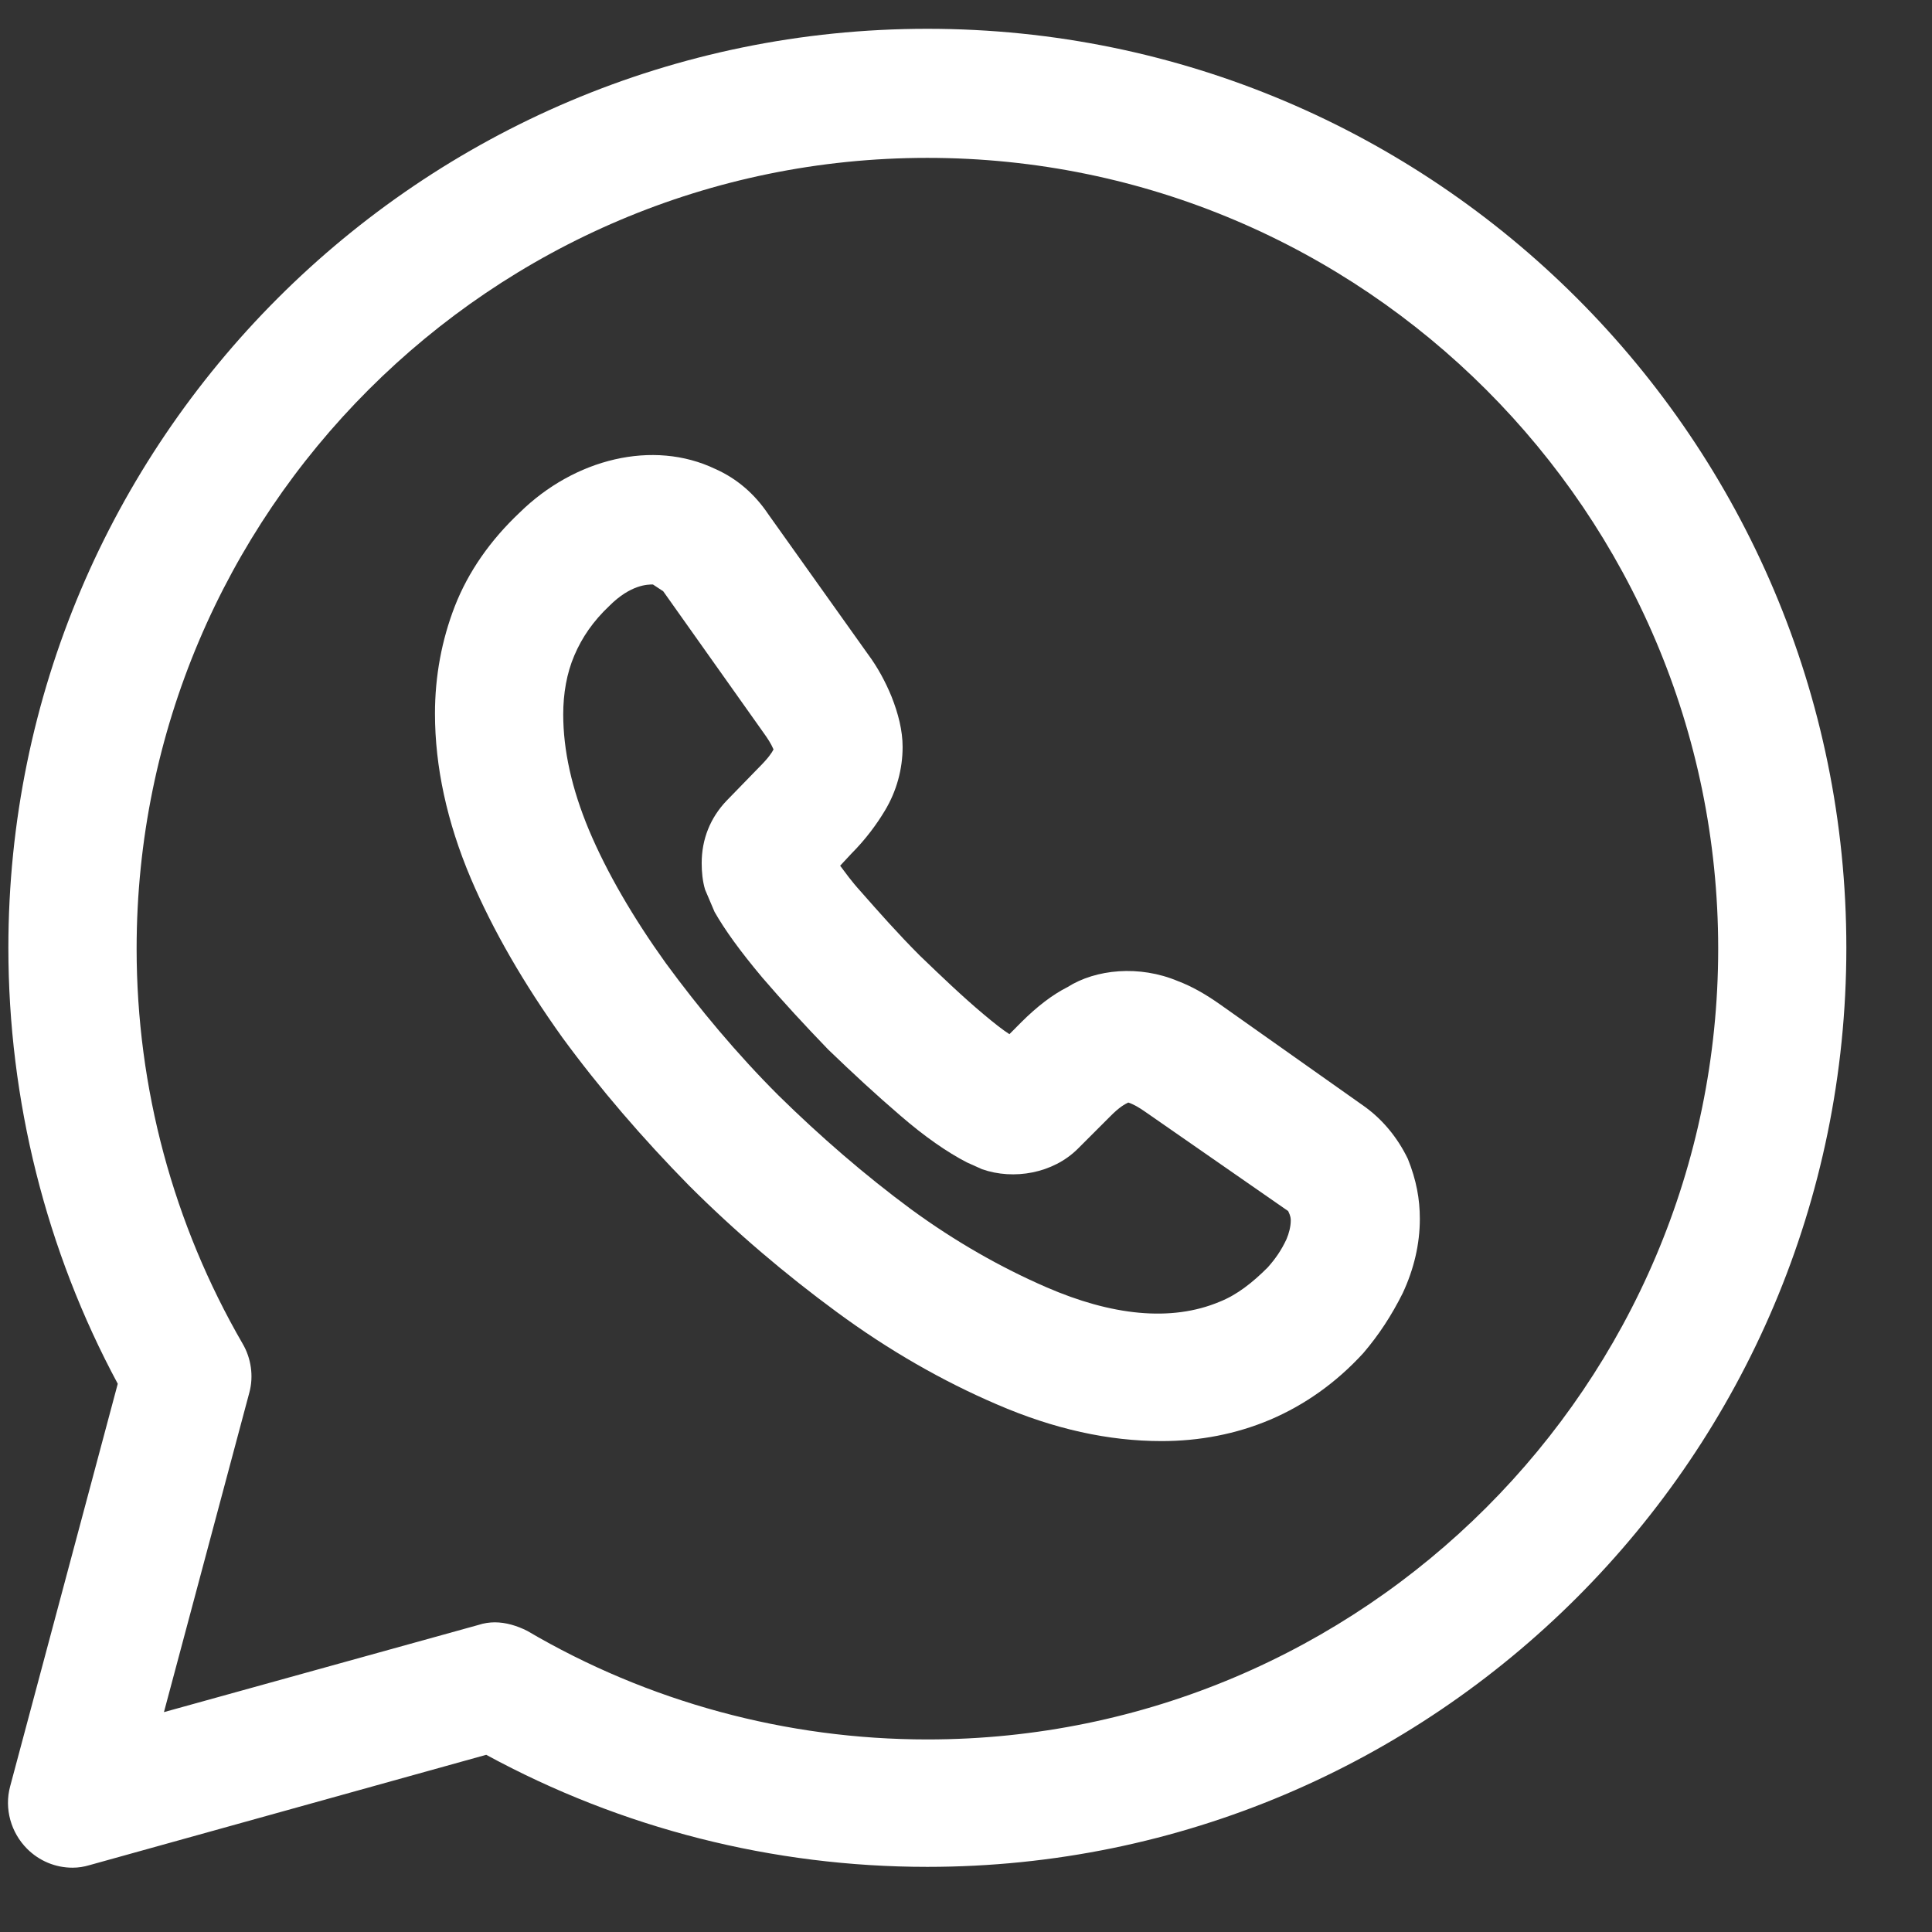 <svg width="21" height="21" viewBox="0 0 21 21" fill="none" xmlns="http://www.w3.org/2000/svg">
<rect x="0" y="0" width="21" height="21" fill="#333333" stroke="none"/>
<path d="M0.788 20.301C0.602 20.301 0.426 20.227 0.295 20.096C0.119 19.92 0.045 19.66 0.11 19.418L1.28 15.041C0.5 13.592 0.091 11.956 0.091 10.302C0.091 4.792 4.57 0.313 10.08 0.313C15.591 0.313 20.069 4.792 20.069 10.302C20.069 15.813 15.591 20.292 10.08 20.292C8.398 20.292 6.754 19.873 5.285 19.074L0.974 20.273C0.909 20.292 0.853 20.301 0.788 20.301ZM5.378 17.634C5.499 17.634 5.62 17.671 5.731 17.727C7.042 18.498 8.547 18.907 10.08 18.907C14.819 18.907 18.676 15.051 18.676 10.312C18.676 5.573 14.819 1.716 10.08 1.716C5.341 1.716 1.485 5.573 1.485 10.312C1.485 11.826 1.884 13.304 2.637 14.605C2.73 14.763 2.758 14.958 2.711 15.134L1.782 18.61L5.202 17.662C5.258 17.643 5.323 17.634 5.378 17.634Z" fill="#fff"/>
<path d="M12.626 15.664C12.05 15.664 11.456 15.534 10.833 15.264C10.248 15.013 9.662 14.679 9.095 14.261C8.538 13.852 7.99 13.387 7.488 12.885C6.986 12.374 6.521 11.835 6.113 11.278C5.694 10.692 5.36 10.116 5.118 9.549C4.858 8.936 4.728 8.332 4.728 7.756C4.728 7.347 4.802 6.957 4.942 6.594C5.09 6.213 5.332 5.87 5.648 5.572C6.243 4.987 7.098 4.773 7.776 5.098C8.008 5.201 8.203 5.368 8.352 5.591L9.43 7.105C9.541 7.254 9.625 7.412 9.69 7.57C9.764 7.756 9.811 7.942 9.811 8.118C9.811 8.36 9.746 8.601 9.616 8.815C9.532 8.955 9.411 9.122 9.253 9.28L9.132 9.41C9.188 9.484 9.253 9.577 9.355 9.689C9.551 9.912 9.764 10.153 9.997 10.386C10.229 10.609 10.461 10.832 10.694 11.027C10.805 11.12 10.898 11.194 10.972 11.241L11.102 11.11C11.27 10.943 11.437 10.813 11.604 10.729C11.911 10.534 12.385 10.488 12.803 10.664C12.952 10.72 13.1 10.804 13.258 10.915L14.81 12.012C15.024 12.16 15.191 12.365 15.303 12.597C15.396 12.829 15.433 13.034 15.433 13.248C15.433 13.526 15.368 13.796 15.247 14.056C15.126 14.298 14.987 14.511 14.819 14.707C14.522 15.032 14.178 15.273 13.807 15.431C13.435 15.589 13.035 15.664 12.626 15.664ZM7.097 6.353C7.042 6.353 6.856 6.353 6.624 6.585C6.447 6.752 6.326 6.929 6.243 7.124C6.159 7.319 6.122 7.542 6.122 7.765C6.122 8.155 6.215 8.574 6.401 9.02C6.596 9.484 6.884 9.977 7.237 10.469C7.599 10.962 8.008 11.454 8.464 11.909C8.919 12.356 9.402 12.774 9.904 13.145C10.387 13.498 10.88 13.777 11.372 13.991C12.078 14.298 12.729 14.372 13.258 14.149C13.444 14.075 13.611 13.945 13.779 13.777C13.862 13.684 13.927 13.591 13.983 13.471C14.011 13.406 14.03 13.331 14.03 13.266C14.03 13.248 14.03 13.22 14.002 13.164L12.45 12.086C12.385 12.04 12.32 12.002 12.264 11.984C12.227 12.002 12.171 12.03 12.069 12.133L11.716 12.486C11.446 12.755 11.019 12.829 10.675 12.709L10.508 12.634C10.294 12.523 10.052 12.356 9.783 12.123C9.523 11.9 9.272 11.668 9.002 11.408C8.742 11.138 8.51 10.887 8.287 10.627C8.045 10.339 7.878 10.107 7.767 9.912L7.664 9.67C7.636 9.577 7.627 9.475 7.627 9.382C7.627 9.122 7.72 8.89 7.897 8.704L8.25 8.341C8.352 8.239 8.389 8.183 8.408 8.146C8.38 8.081 8.343 8.025 8.296 7.96L7.209 6.427L7.097 6.353Z" fill="#fff"/>
</svg>

